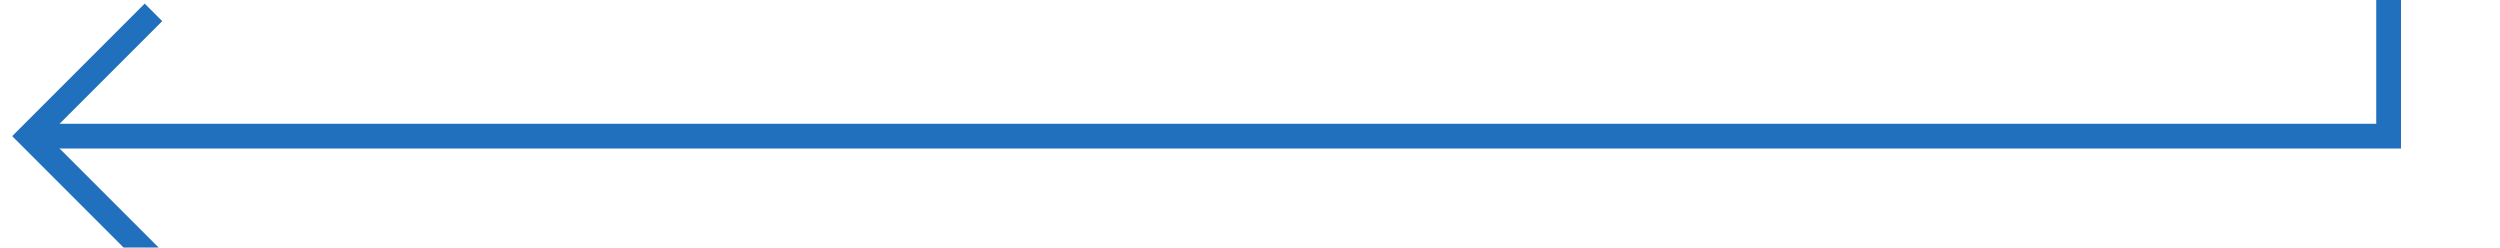﻿<?xml version="1.0" encoding="utf-8"?>
<svg version="1.1" xmlns:xlink="http://www.w3.org/1999/xlink" width="101px" height="10px" preserveAspectRatio="xMinYMid meet" viewBox="1331 2174  101 8" xmlns="http://www.w3.org/2000/svg">
  <path d="M 1427.5 1983  L 1427.5 2178.5  L 1332.5 2178.5  " stroke-width="1" stroke="#2170bd" fill="none" />
  <path d="M 1337.554 2183.146  L 1332.907 2178.5  L 1337.554 2173.854  L 1336.846 2173.146  L 1331.846 2178.146  L 1331.493 2178.5  L 1331.846 2178.854  L 1336.846 2183.854  L 1337.554 2183.146  Z " fill-rule="nonzero" fill="#2170bd" stroke="none" />
</svg>